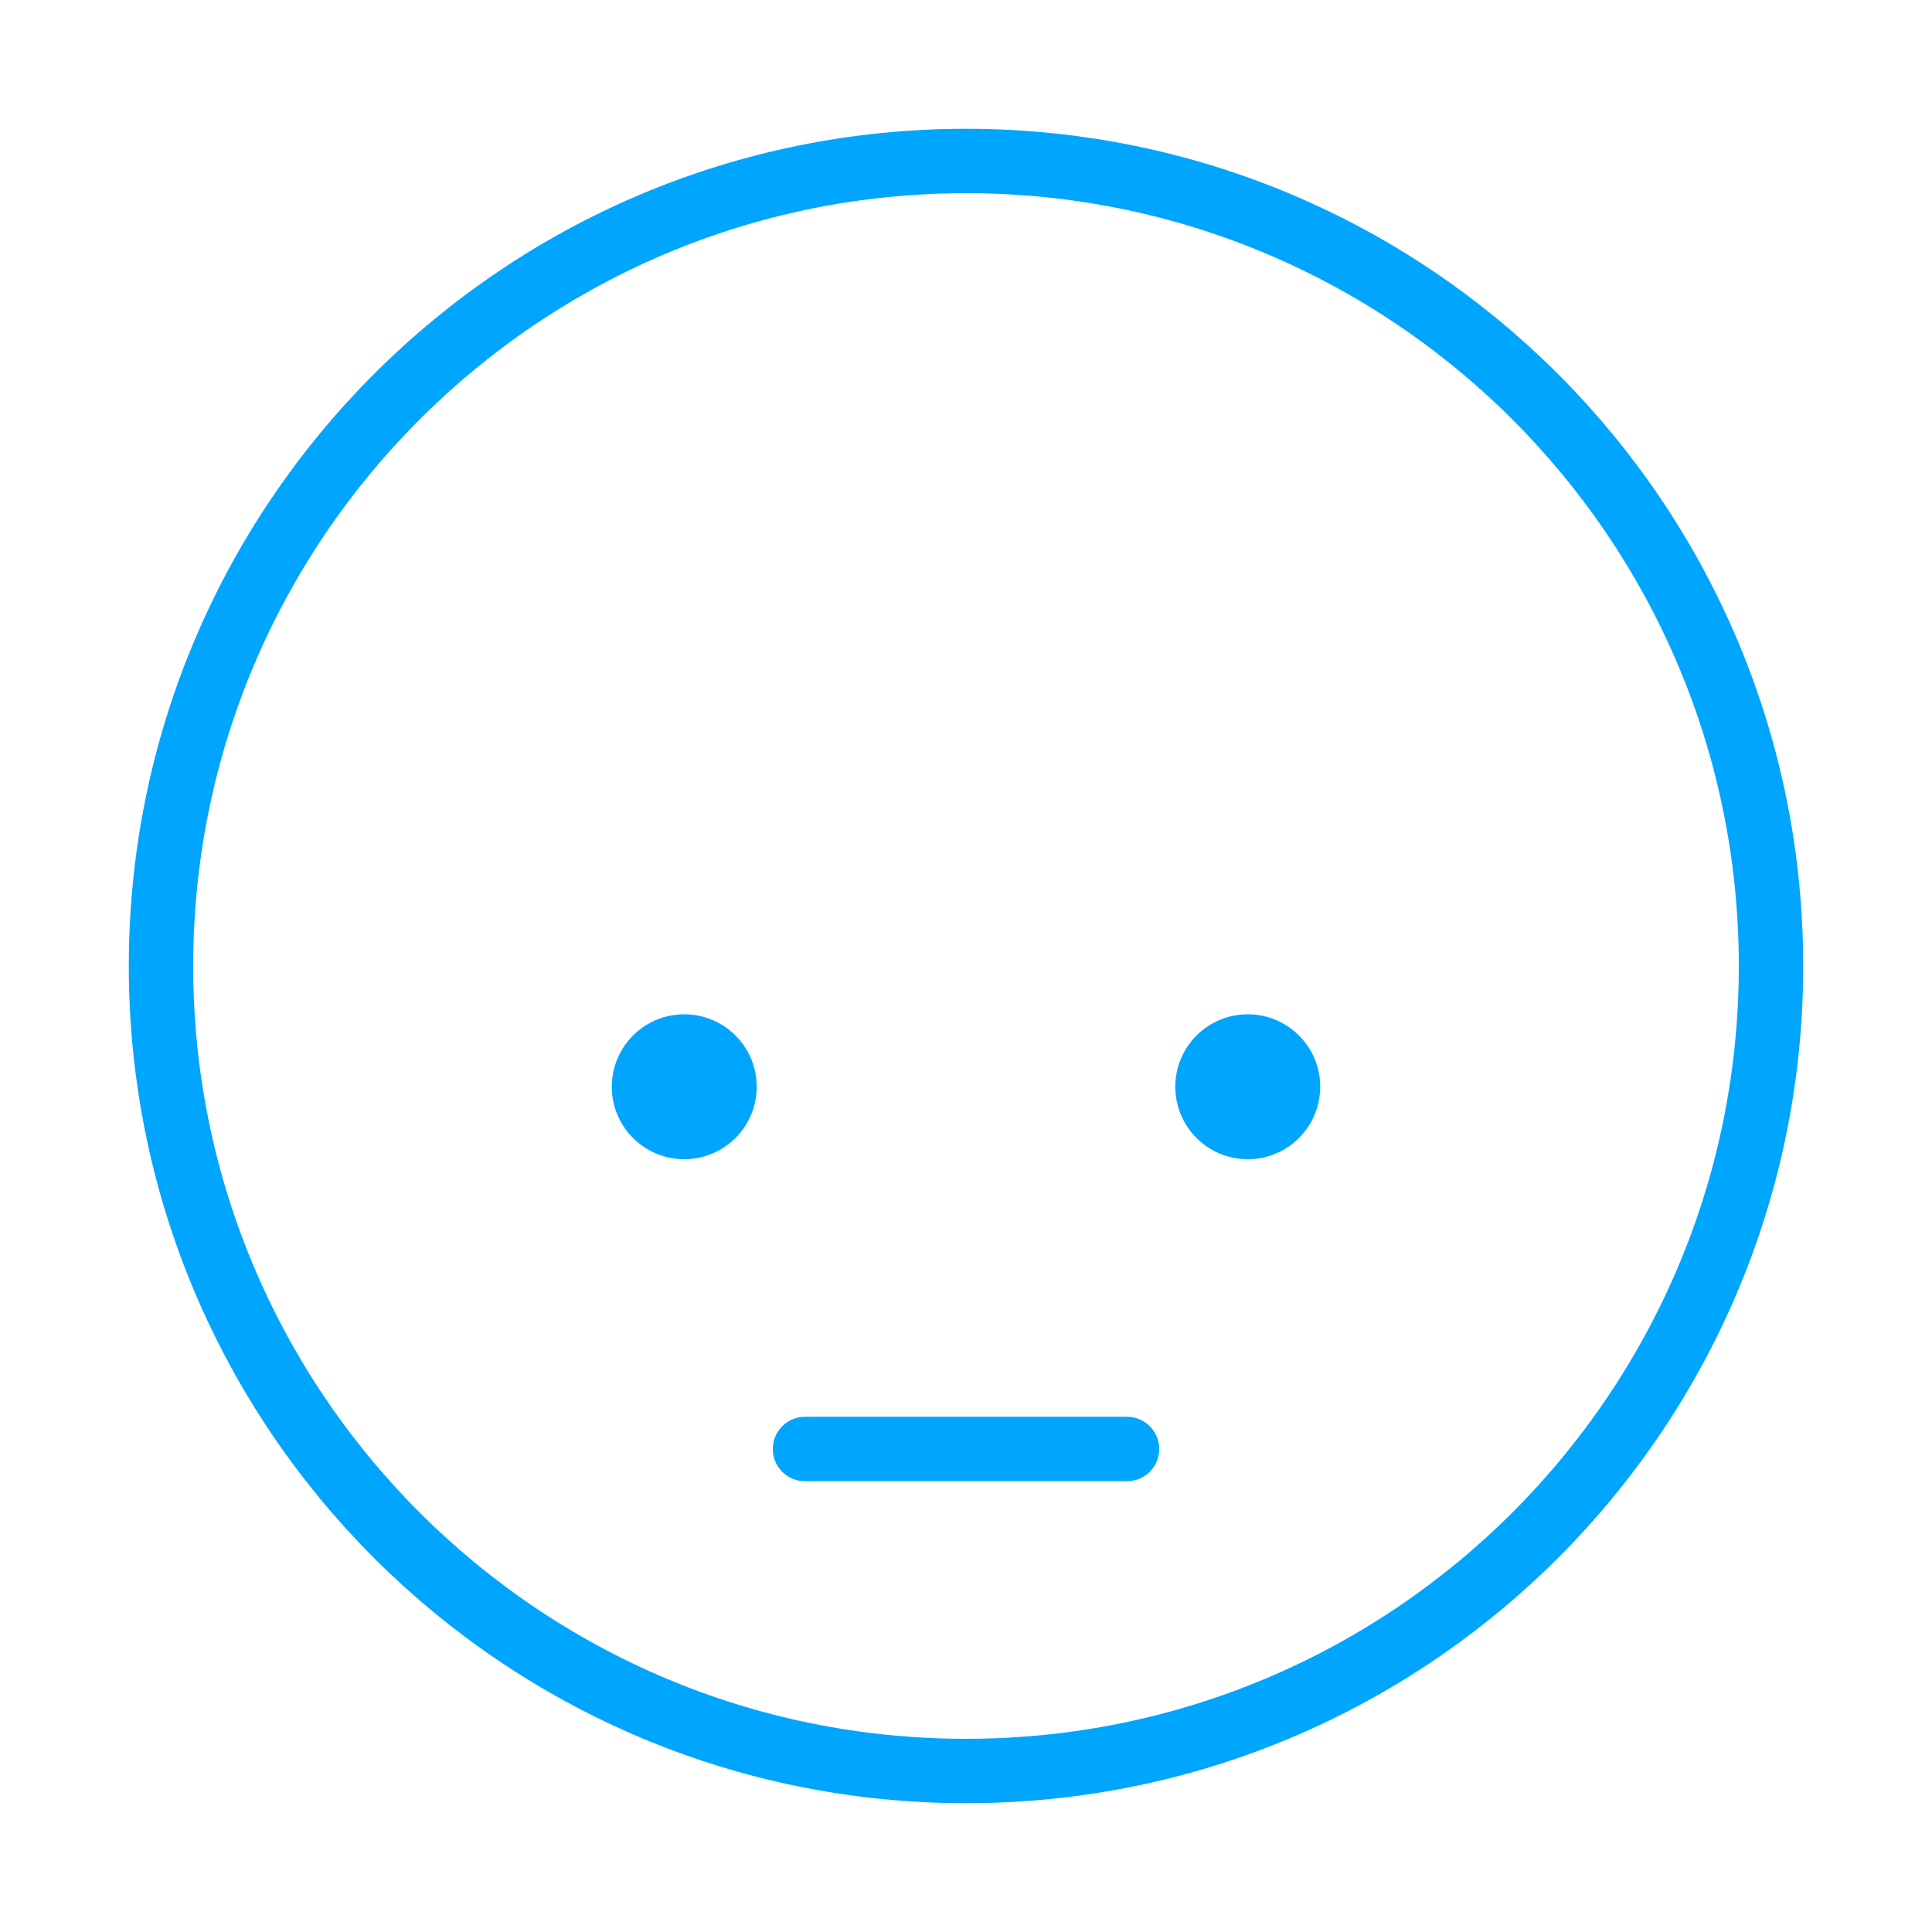 <?xml version="1.0" encoding="UTF-8"?><svg xmlns="http://www.w3.org/2000/svg" width="64px" height="64px" fill="none" stroke-width="0.8" viewBox="0 0 24 24" color="#00a5fe"><path fill="#00a5fe" stroke="#00a5fe" stroke-width="0.8" stroke-linecap="round" stroke-linejoin="round" d="M8.5 14a.5.5 0 1 1 0-1 .5.5 0 0 1 0 1ZM15.5 14a.5.5 0 1 1 0-1 .5.5 0 0 1 0 1Z"></path><path stroke="#00a5fe" stroke-width="0.8" stroke-linecap="round" stroke-linejoin="round" d="M10 18h4m8-6c0 5.523-4.477 10-10 10S2 17.523 2 12 6.477 2 12 2s10 4.477 10 10Z"></path></svg>